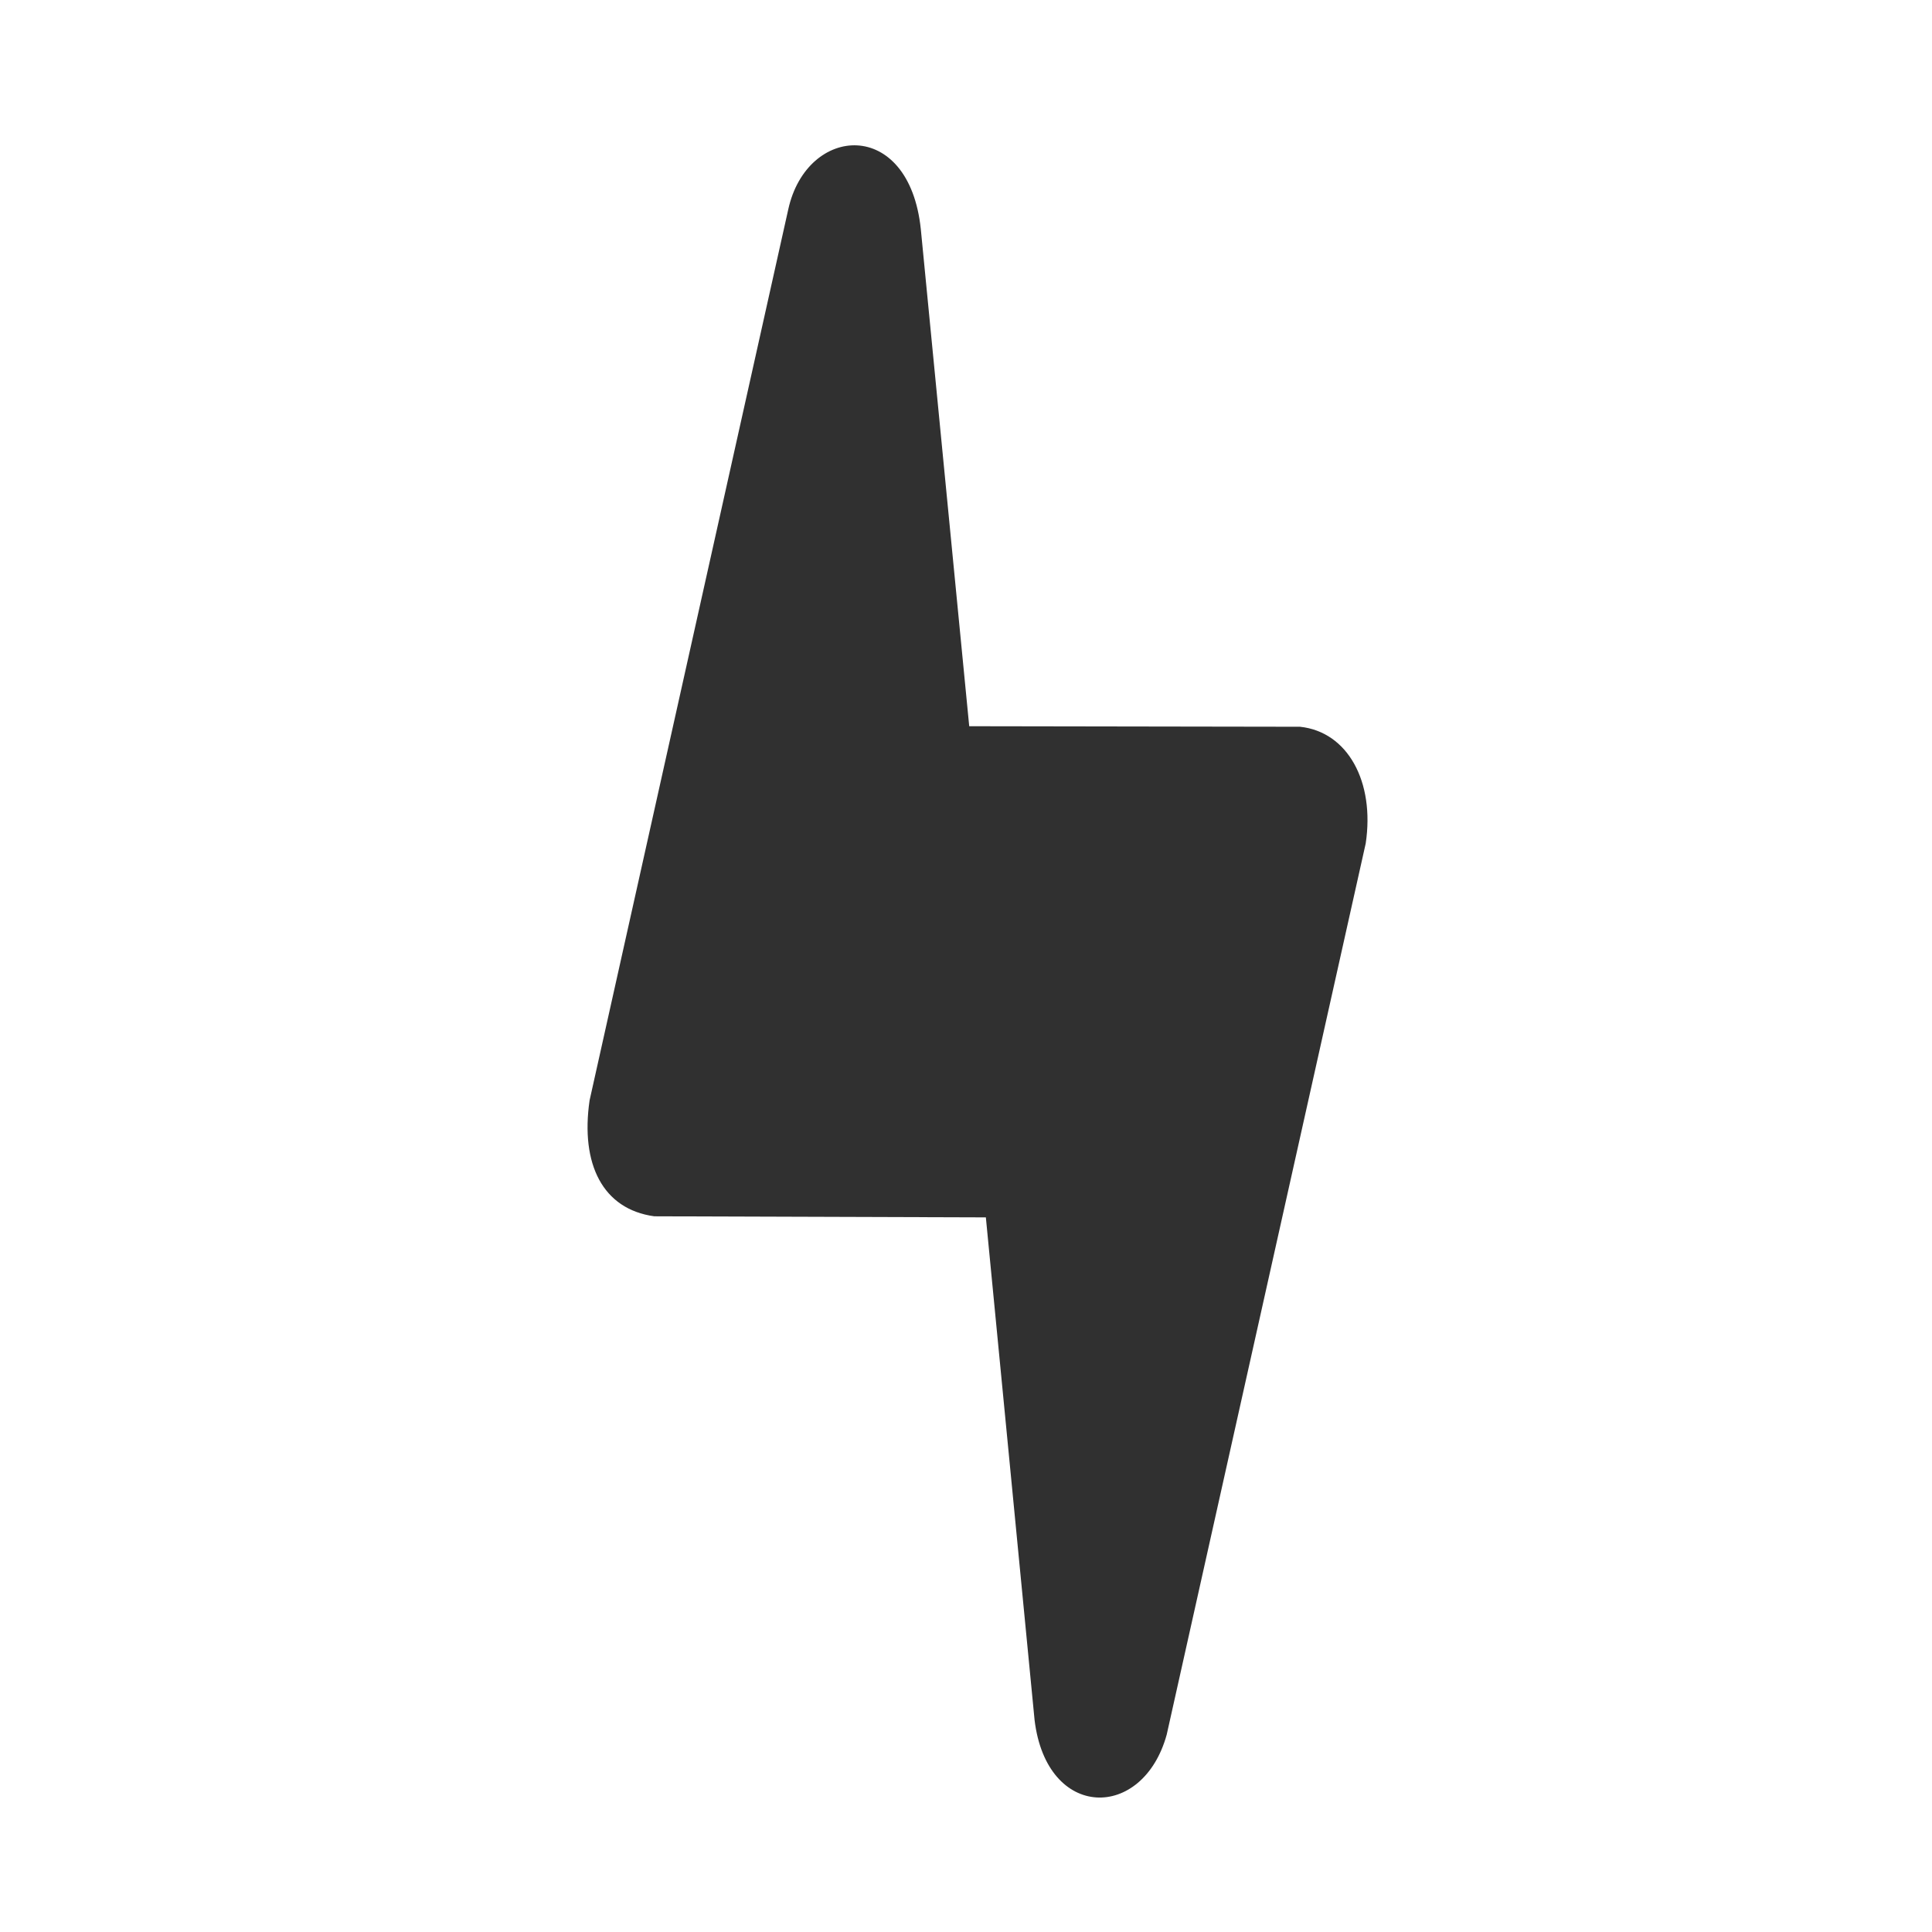 <svg xmlns="http://www.w3.org/2000/svg" width="18" height="18" fill="none" viewBox="0 0 18 18"><path fill="#303030" d="M12.112 6.771L9.03 6.766L8.579 2.135C8.47 1.091 7.518 1.159 7.344 1.951L5.493 10.252C5.407 10.846 5.615 11.266 6.096 11.332L9.185 11.342L9.639 16.026C9.753 16.963 10.649 16.965 10.87 16.161L12.724 7.858C12.81 7.284 12.557 6.818 12.112 6.771Z"/></svg>